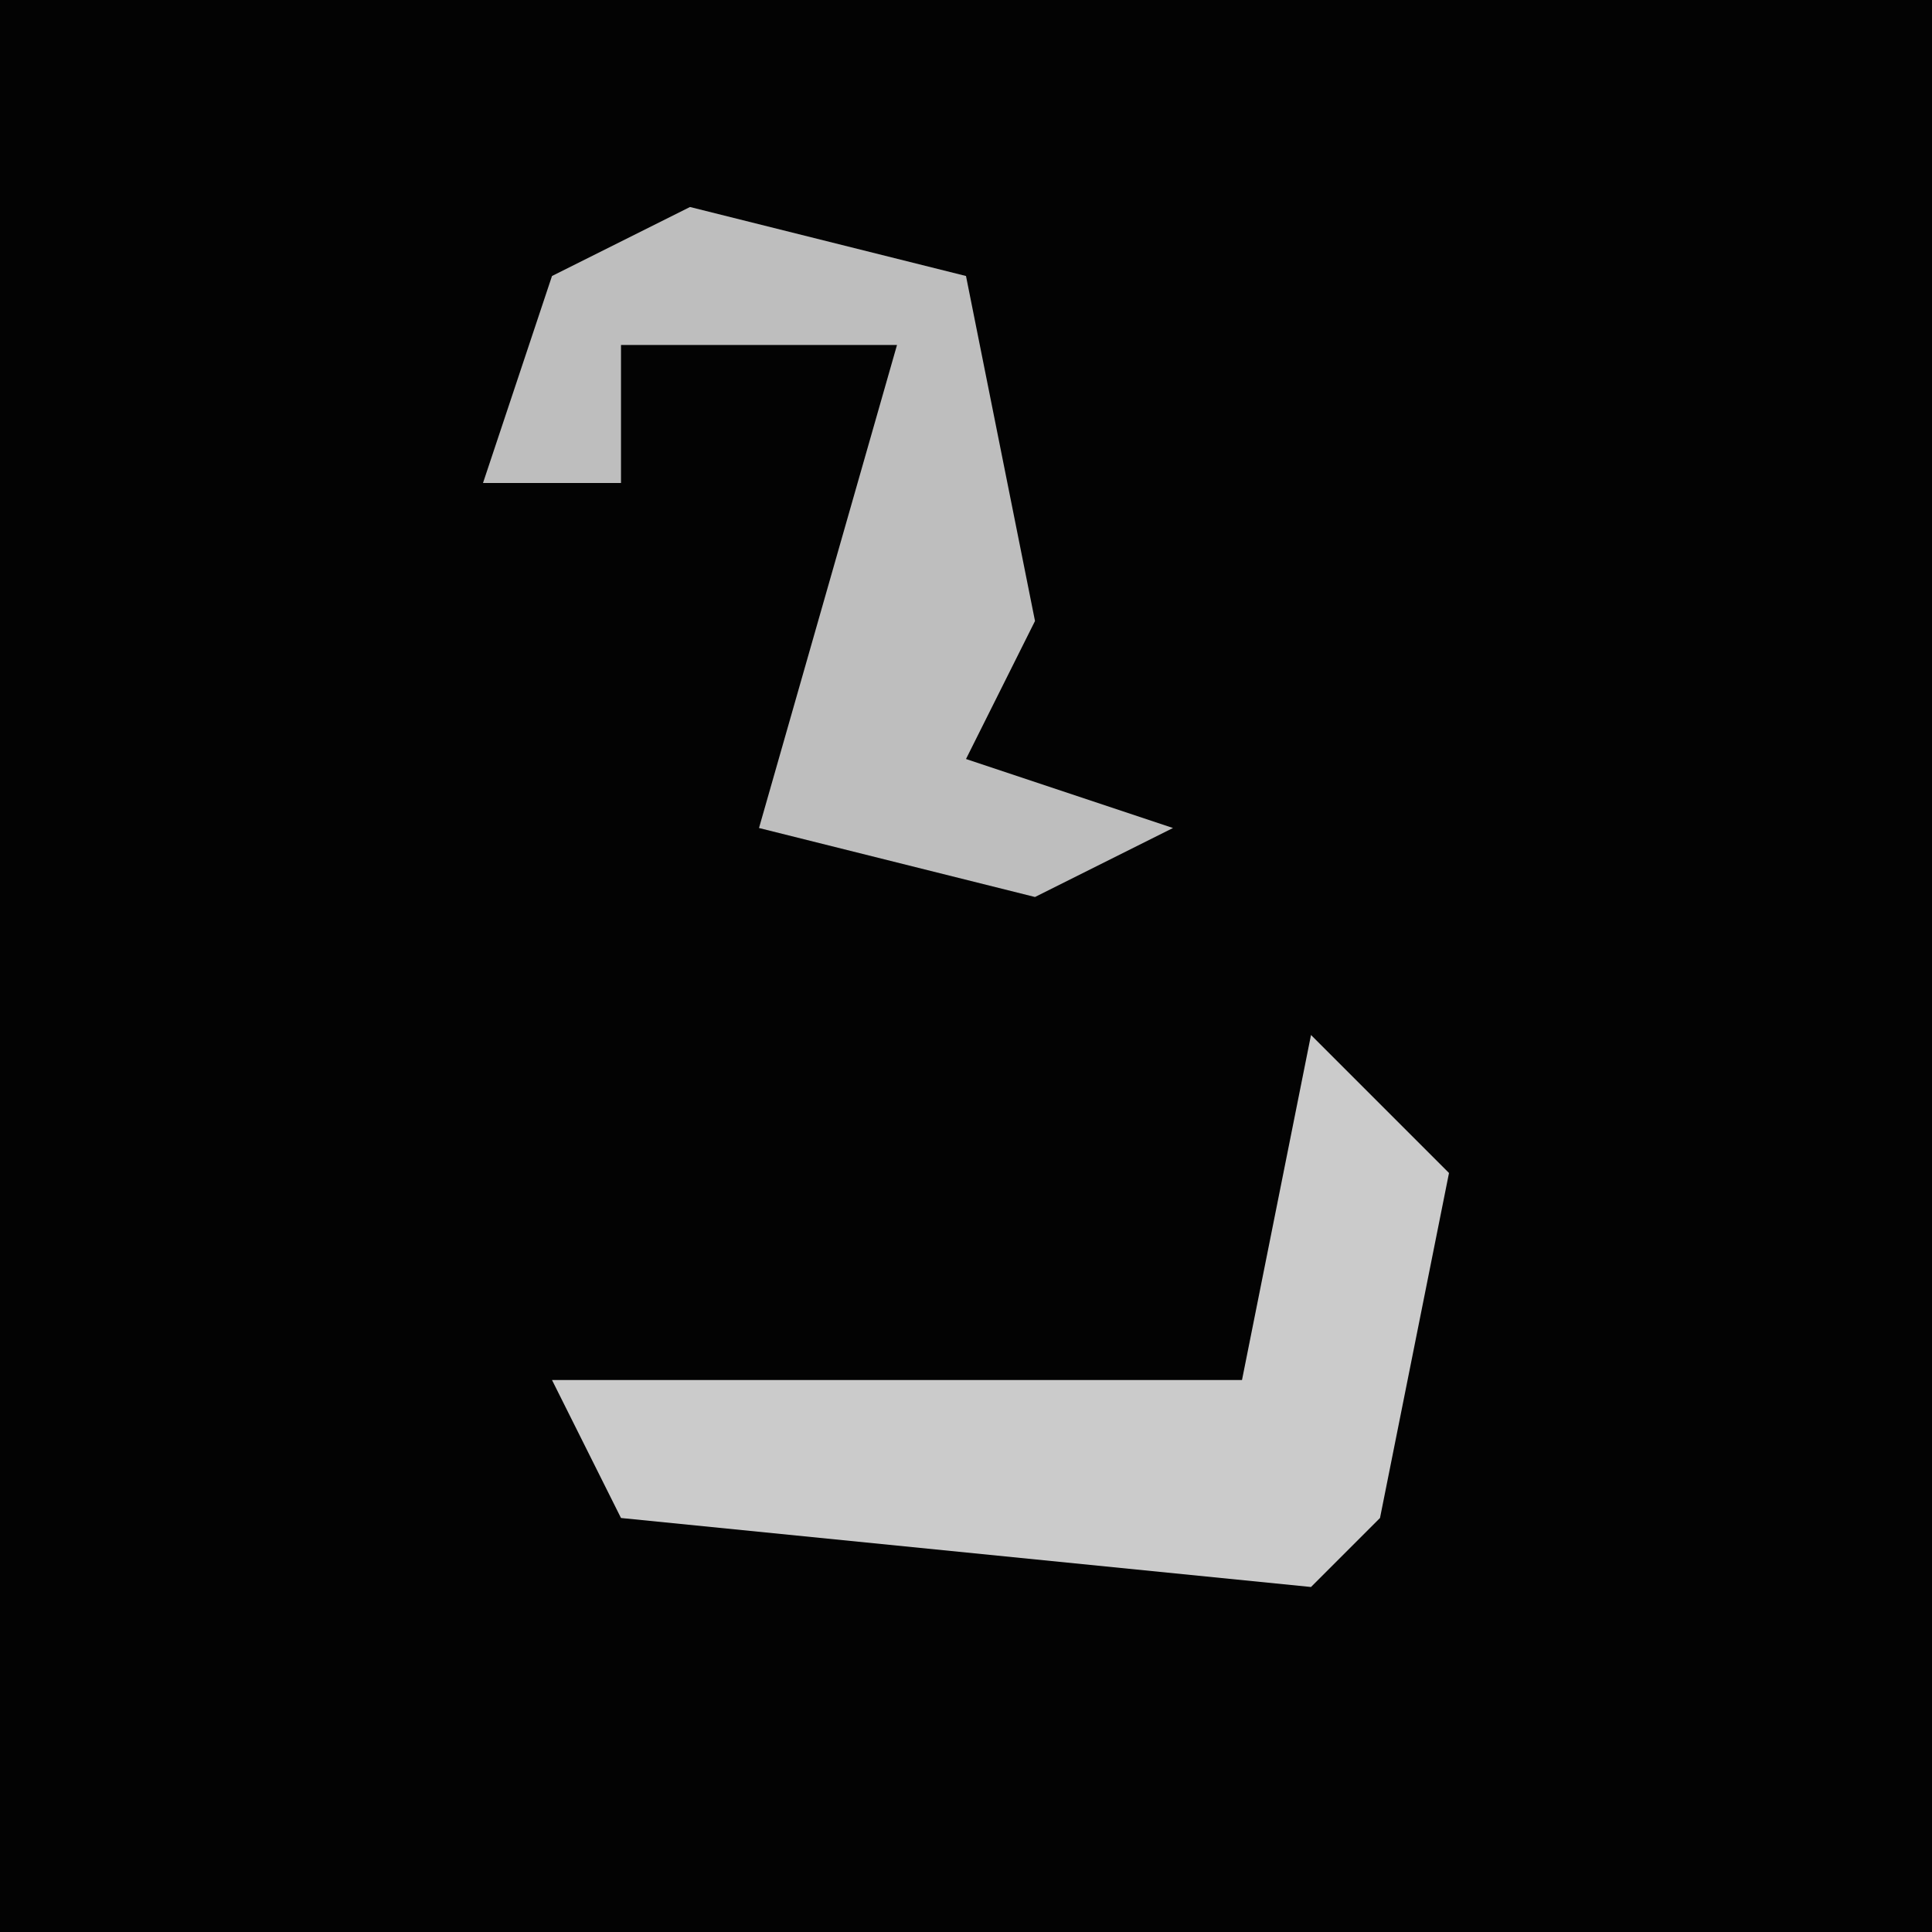<?xml version="1.0" encoding="UTF-8"?>
<svg version="1.1" xmlns="http://www.w3.org/2000/svg" width="28" height="28">
<path d="M0,0 L28,0 L28,28 L0,28 Z " fill="#030303" transform="translate(0,0)"/>
<path d="M0,0 L4,1 L5,6 L4,8 L7,9 L5,10 L1,9 L3,2 L-1,2 L-1,4 L-3,4 L-2,1 Z " fill="#BEBEBE" transform="translate(10,3)"/>
<path d="M0,0 L2,2 L1,7 L0,8 L-10,7 L-11,5 L-1,5 Z " fill="#CBCBCB" transform="translate(19,15)"/>
</svg>
